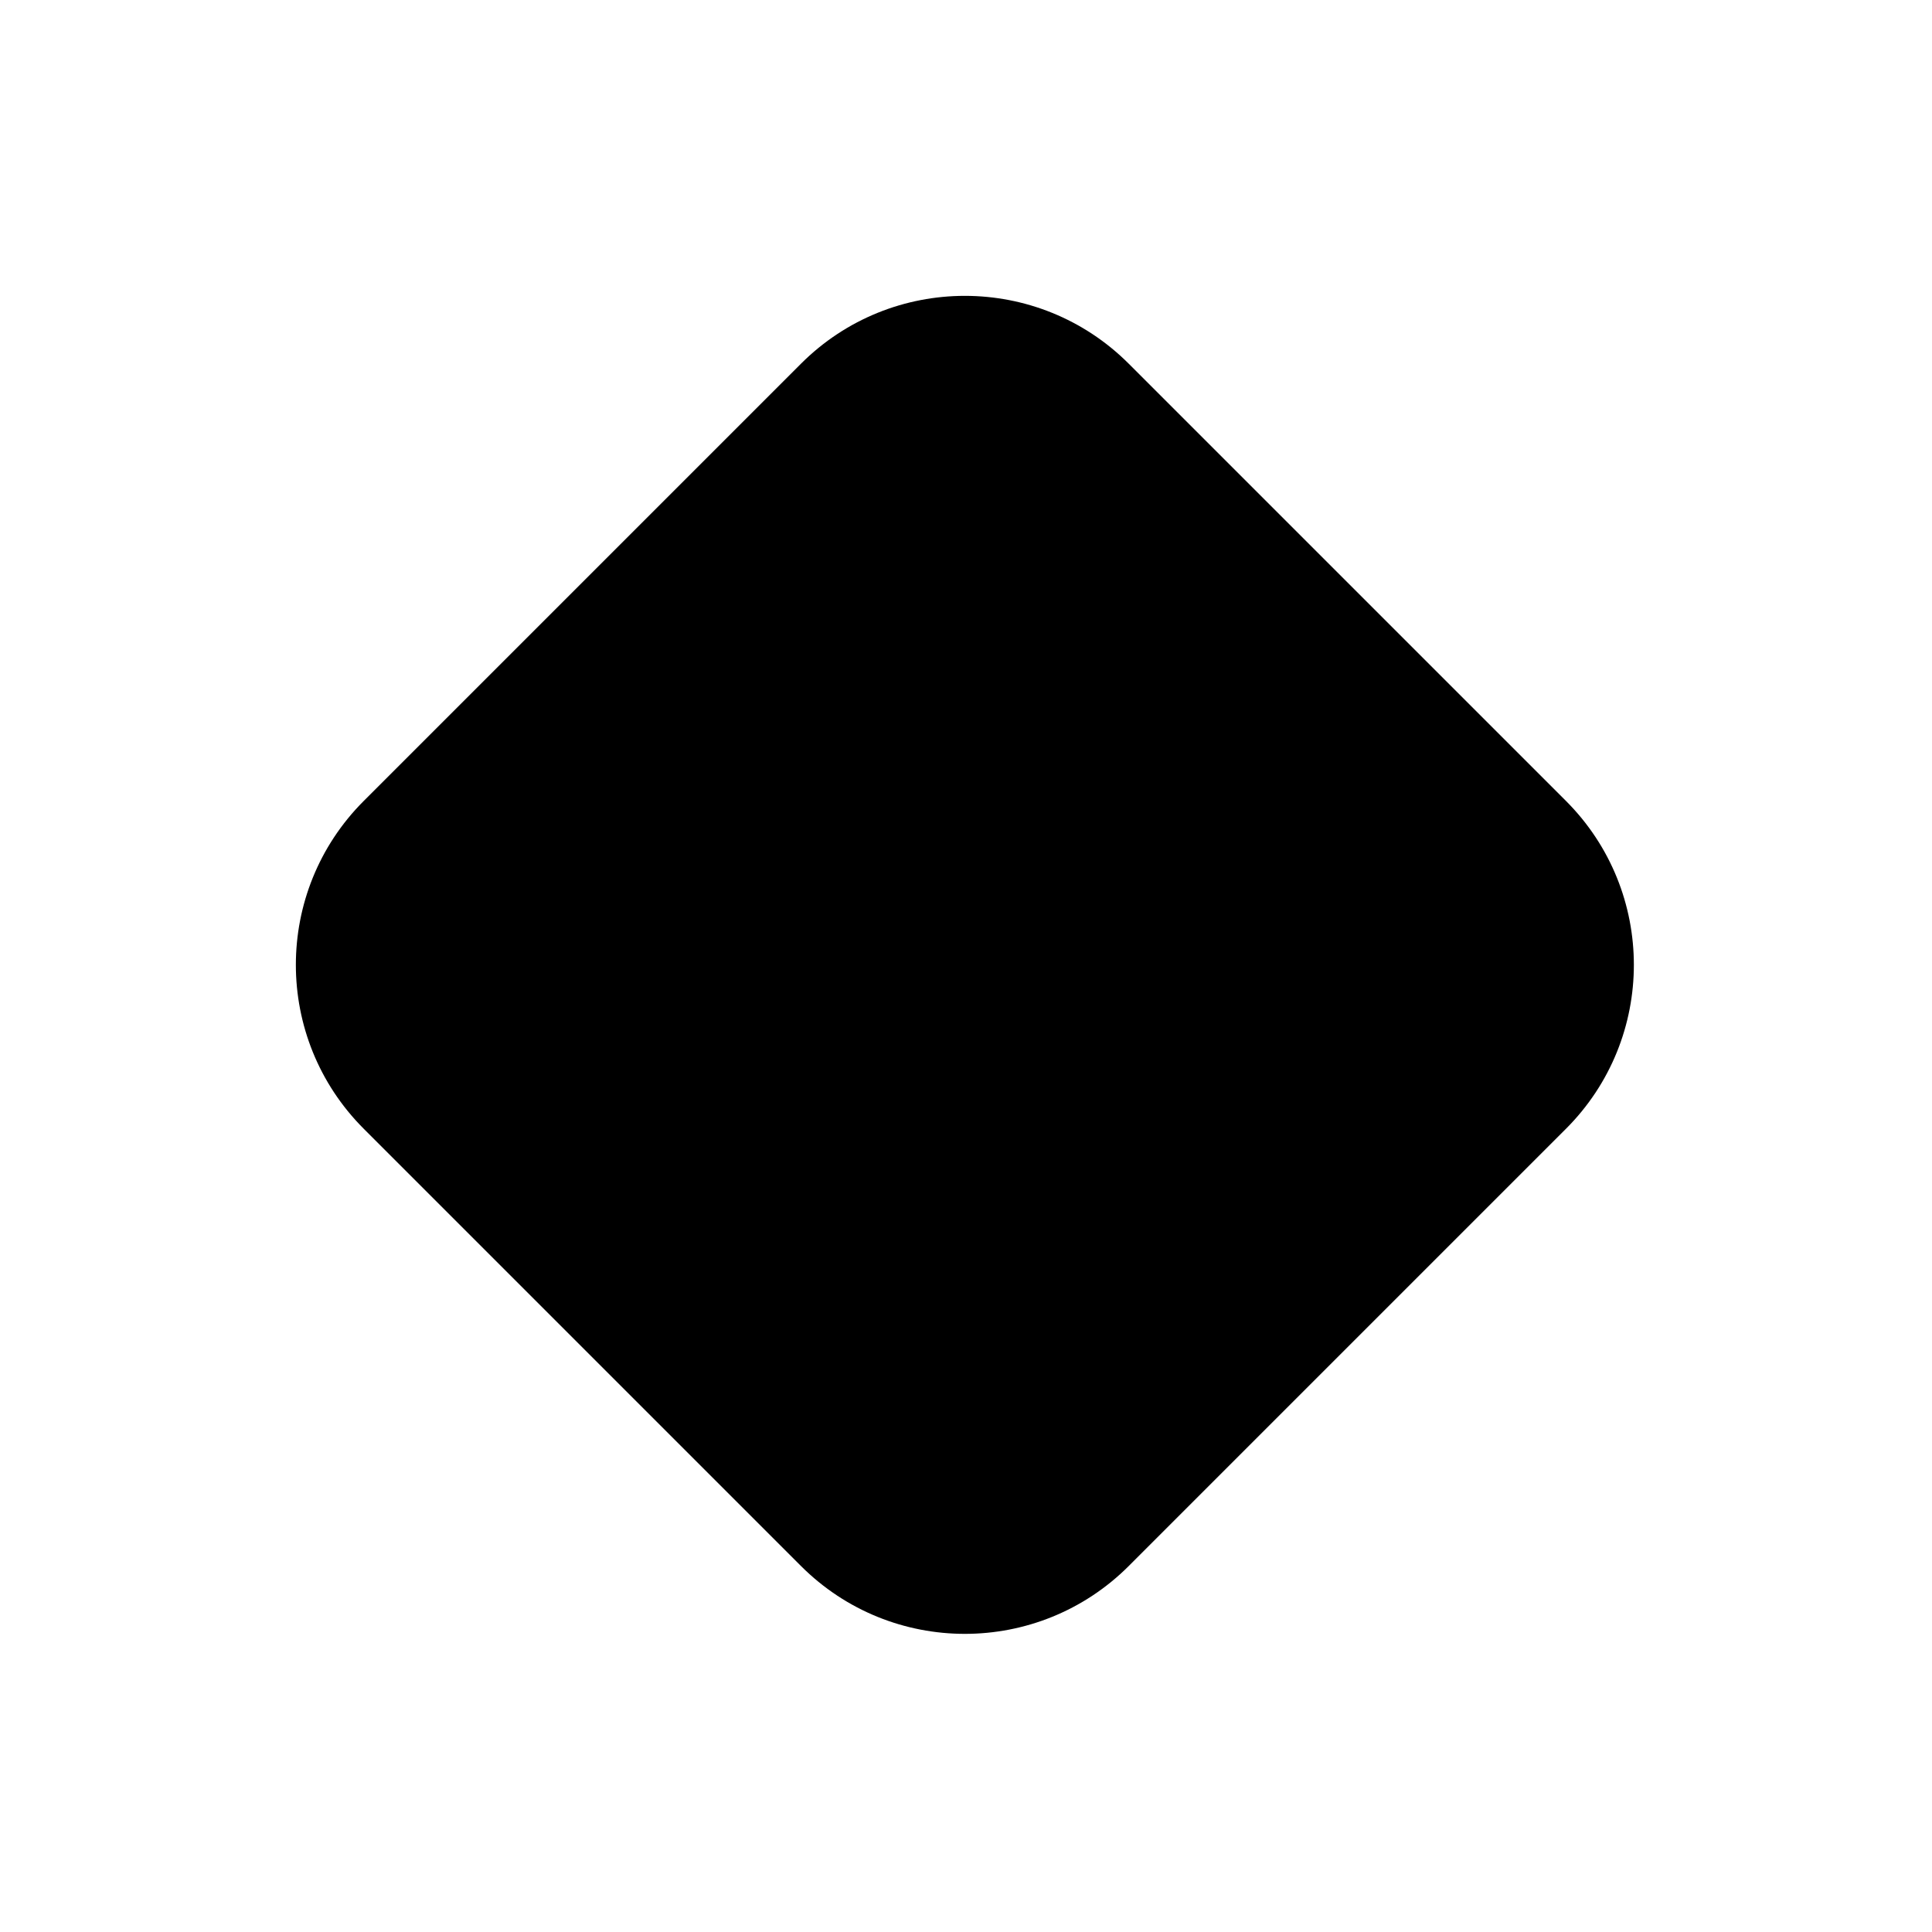 <svg width="50" height="50" viewBox="0 0 50 50" fill="none" xmlns="http://www.w3.org/2000/svg">
<path fill-rule="evenodd" clip-rule="evenodd" d="M9.414 29.213C7.071 26.87 7.071 23.071 9.414 20.728L20.728 9.414C23.071 7.071 26.87 7.071 29.213 9.414L40.527 20.728C42.87 23.071 42.87 26.87 40.527 29.213L29.213 40.527C26.87 42.87 23.071 42.87 20.728 40.527L9.414 29.213Z" fill="black"/>
</svg>
